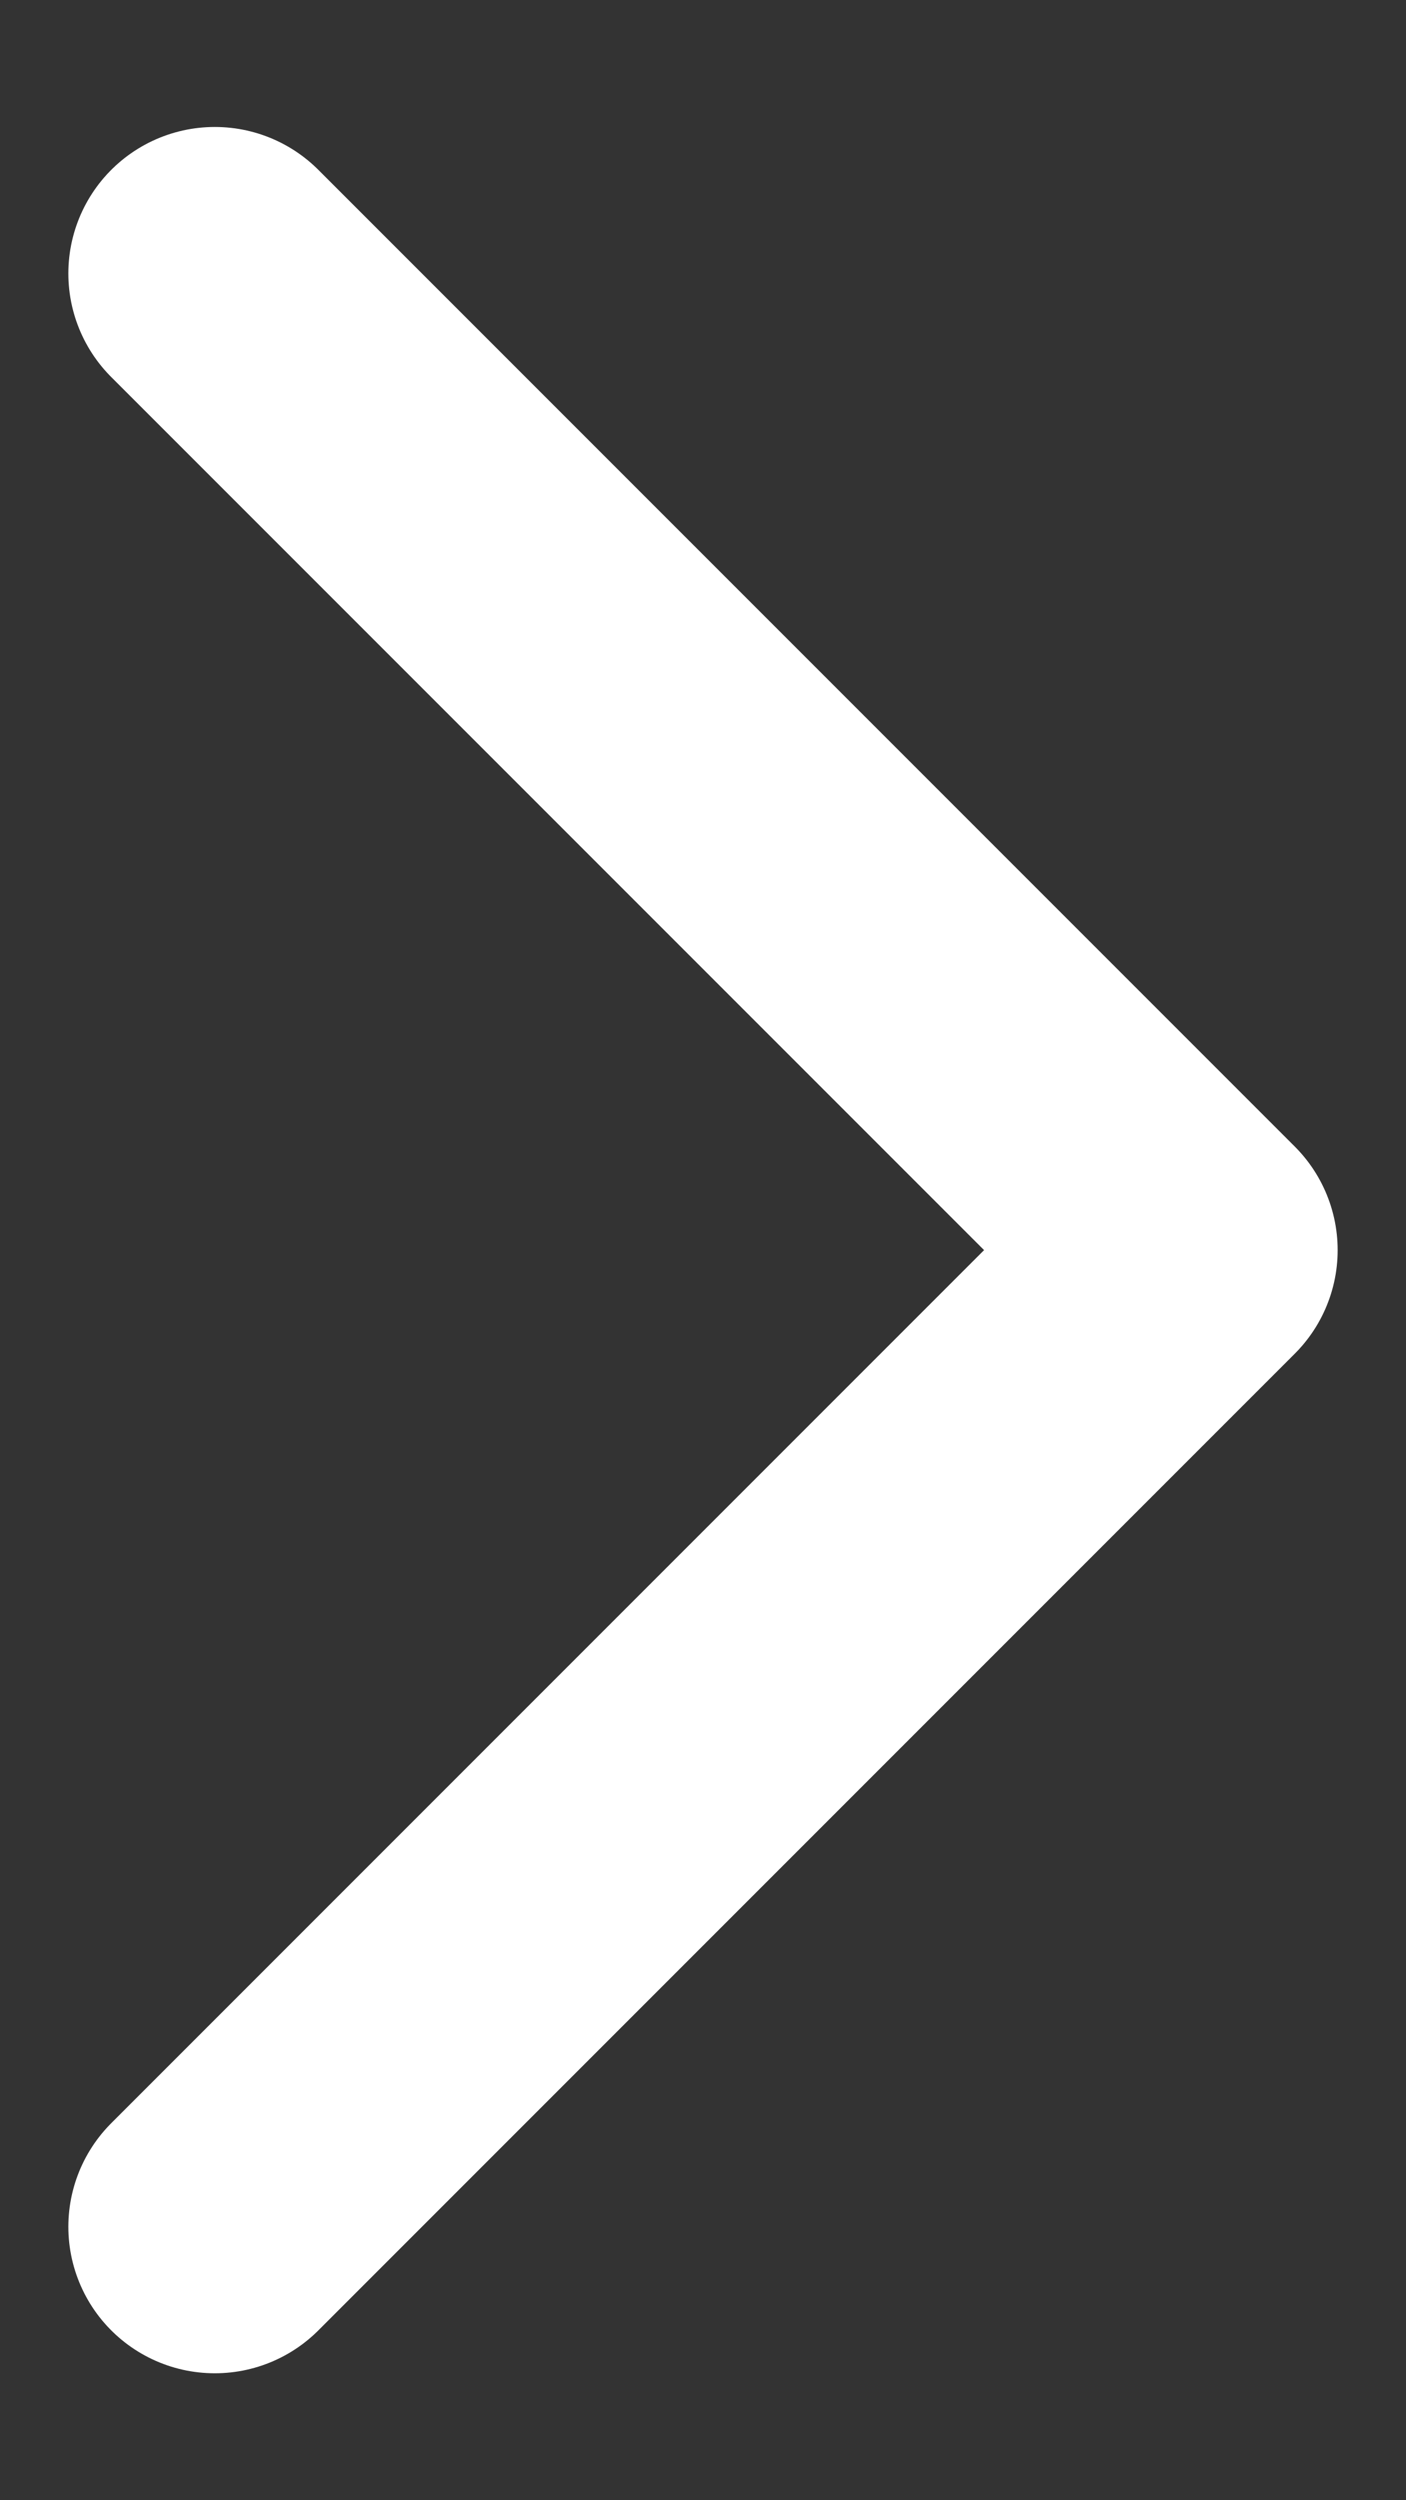 <svg width="9" height="16" viewBox="0 0 9 16" fill="none" xmlns="http://www.w3.org/2000/svg">
<rect x="0" y="0" width="9" height="16" fill="#333333" stroke="none"/>
<path d="M1.375 14.25L7.625 8L1.375 1.75" stroke="white" stroke-width="1.875" stroke-linecap="round" stroke-linejoin="round"/>
</svg>
